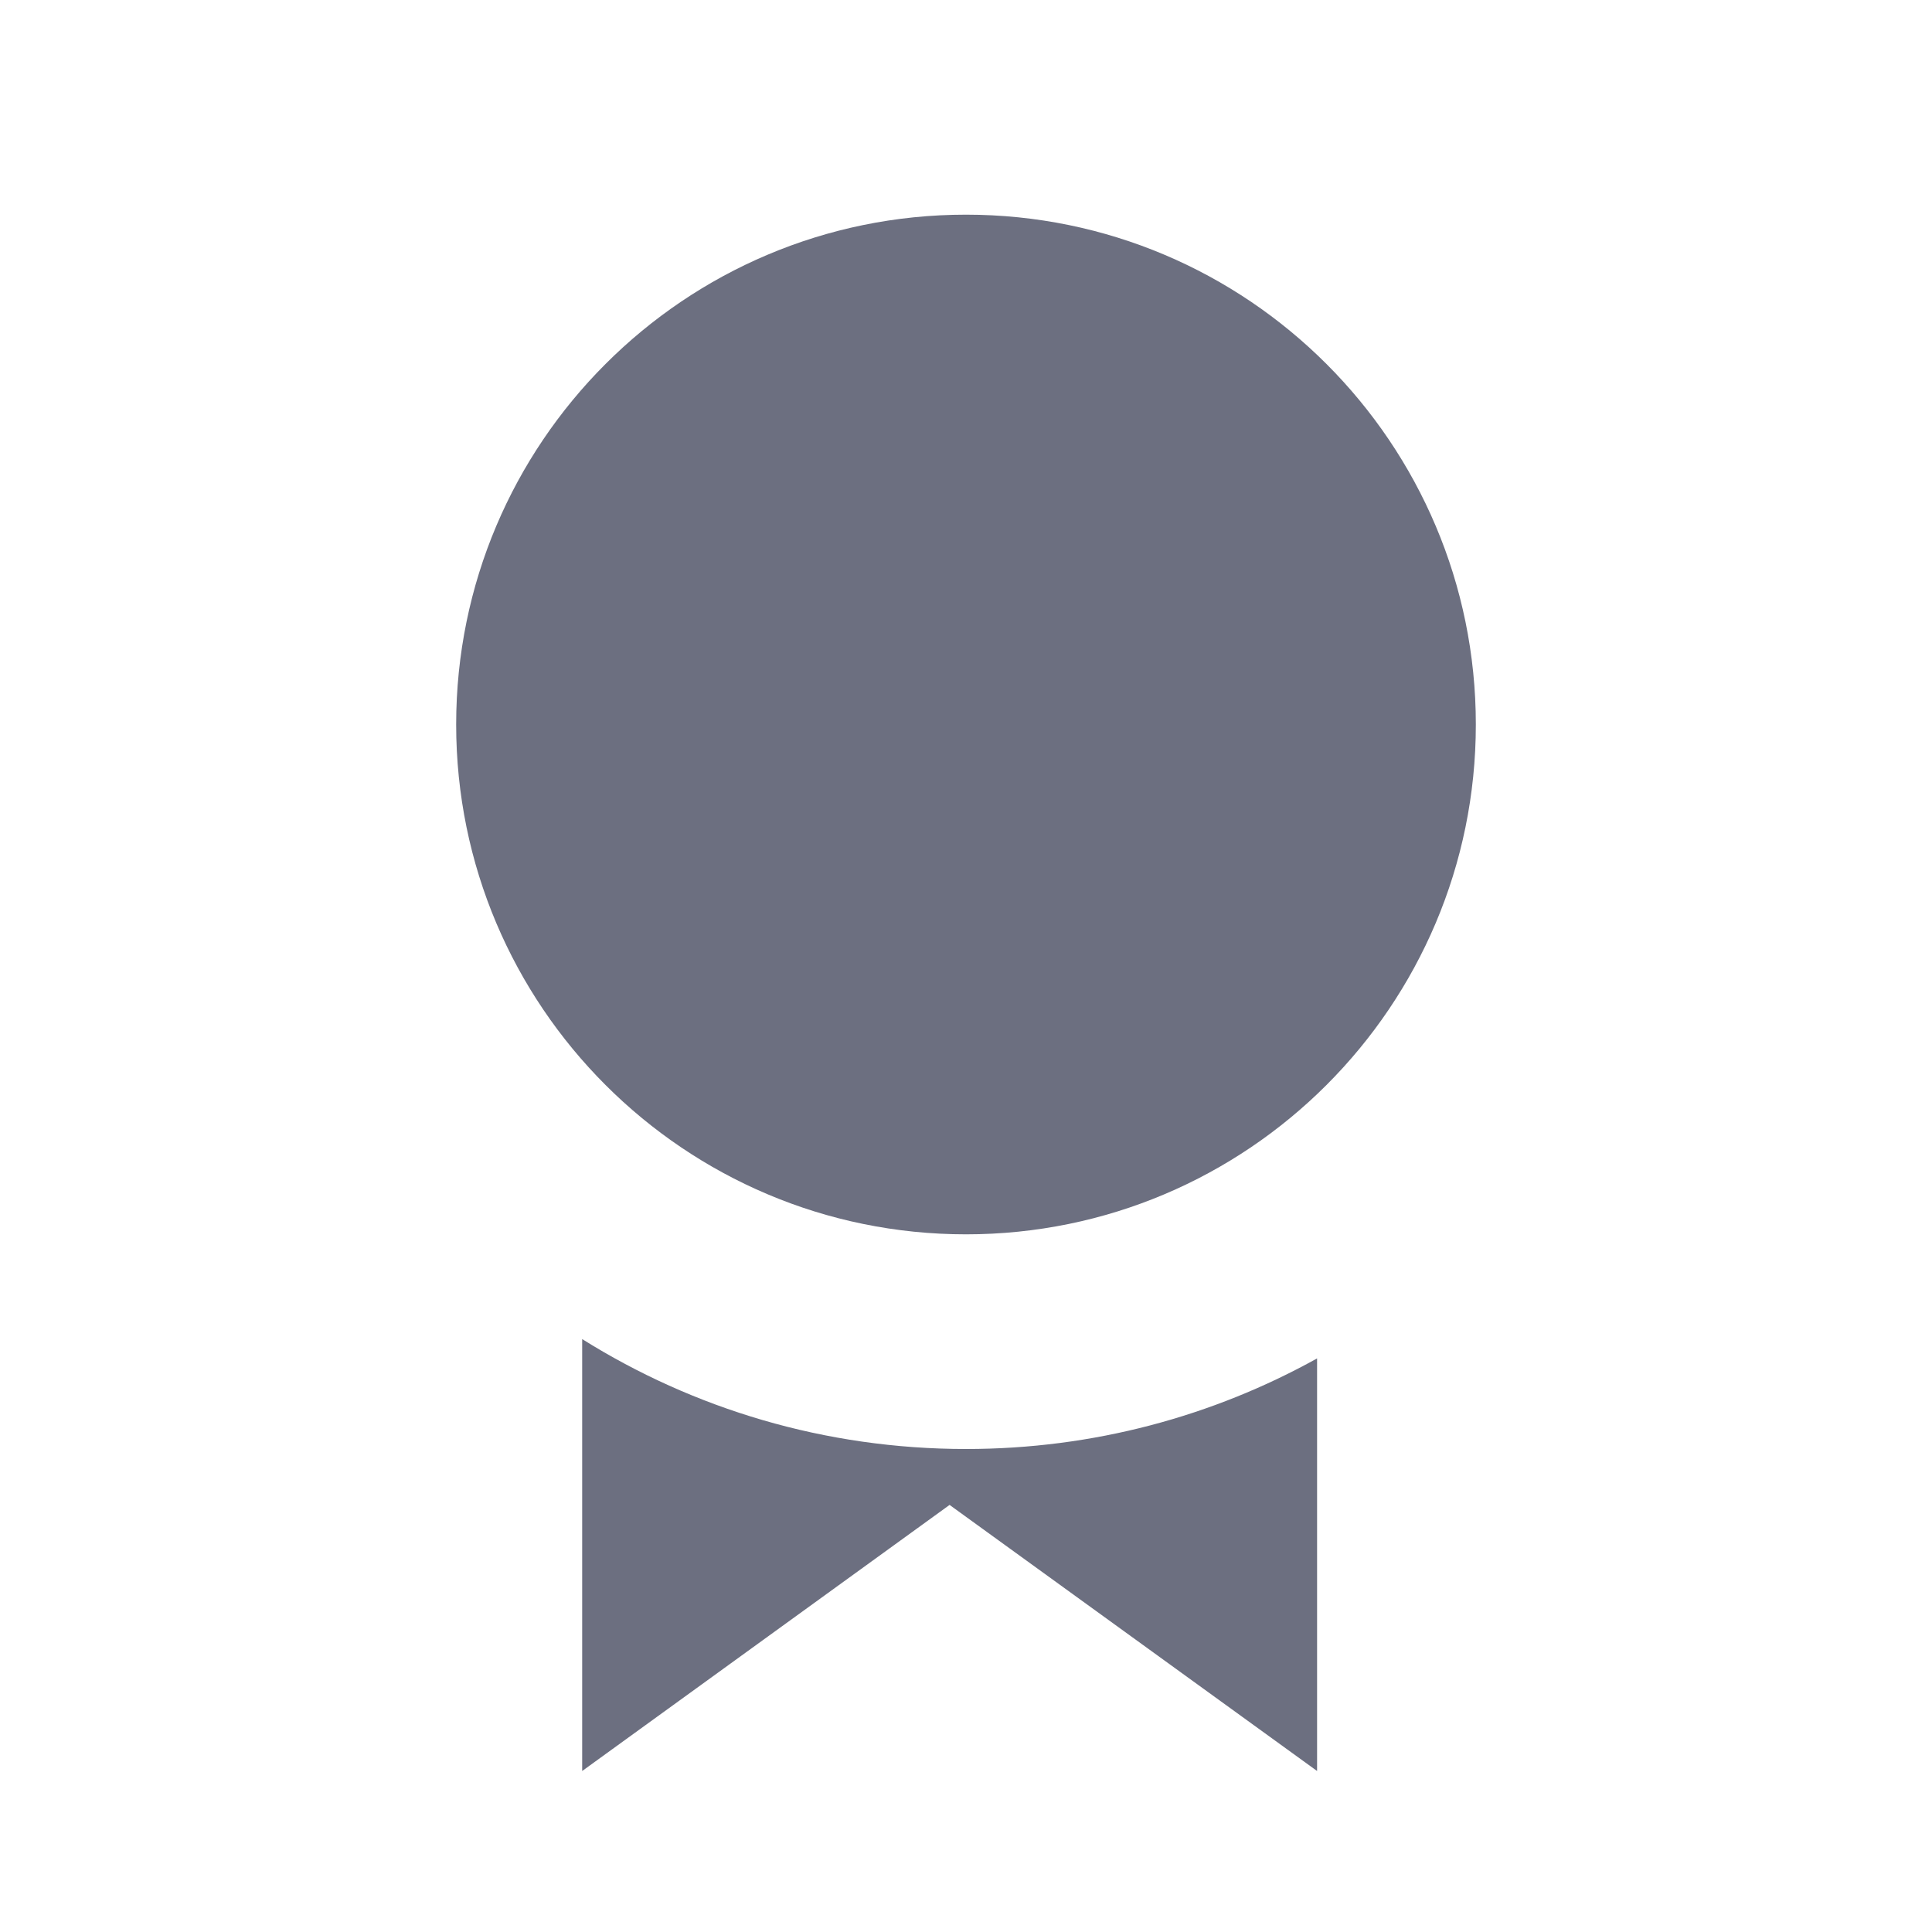 <svg width="18" height="18" viewBox="0 0 18 18" fill="none" xmlns="http://www.w3.org/2000/svg">
<path d="M12.271 12.656C11.302 13.194 10.187 13.5 9 13.5C7.686 13.5 6.461 13.125 5.424 12.476V16.5L8.847 14.021L12.271 16.5V12.656Z" fill="#6C6F80"/>
<path d="M13.75 6.75C13.75 9.373 11.623 11.5 9 11.5C6.377 11.5 4.25 9.373 4.25 6.75C4.25 4.127 6.377 2 9 2C11.623 2 13.75 4.127 13.75 6.75Z" fill="#6C6F80"/>
</svg>
